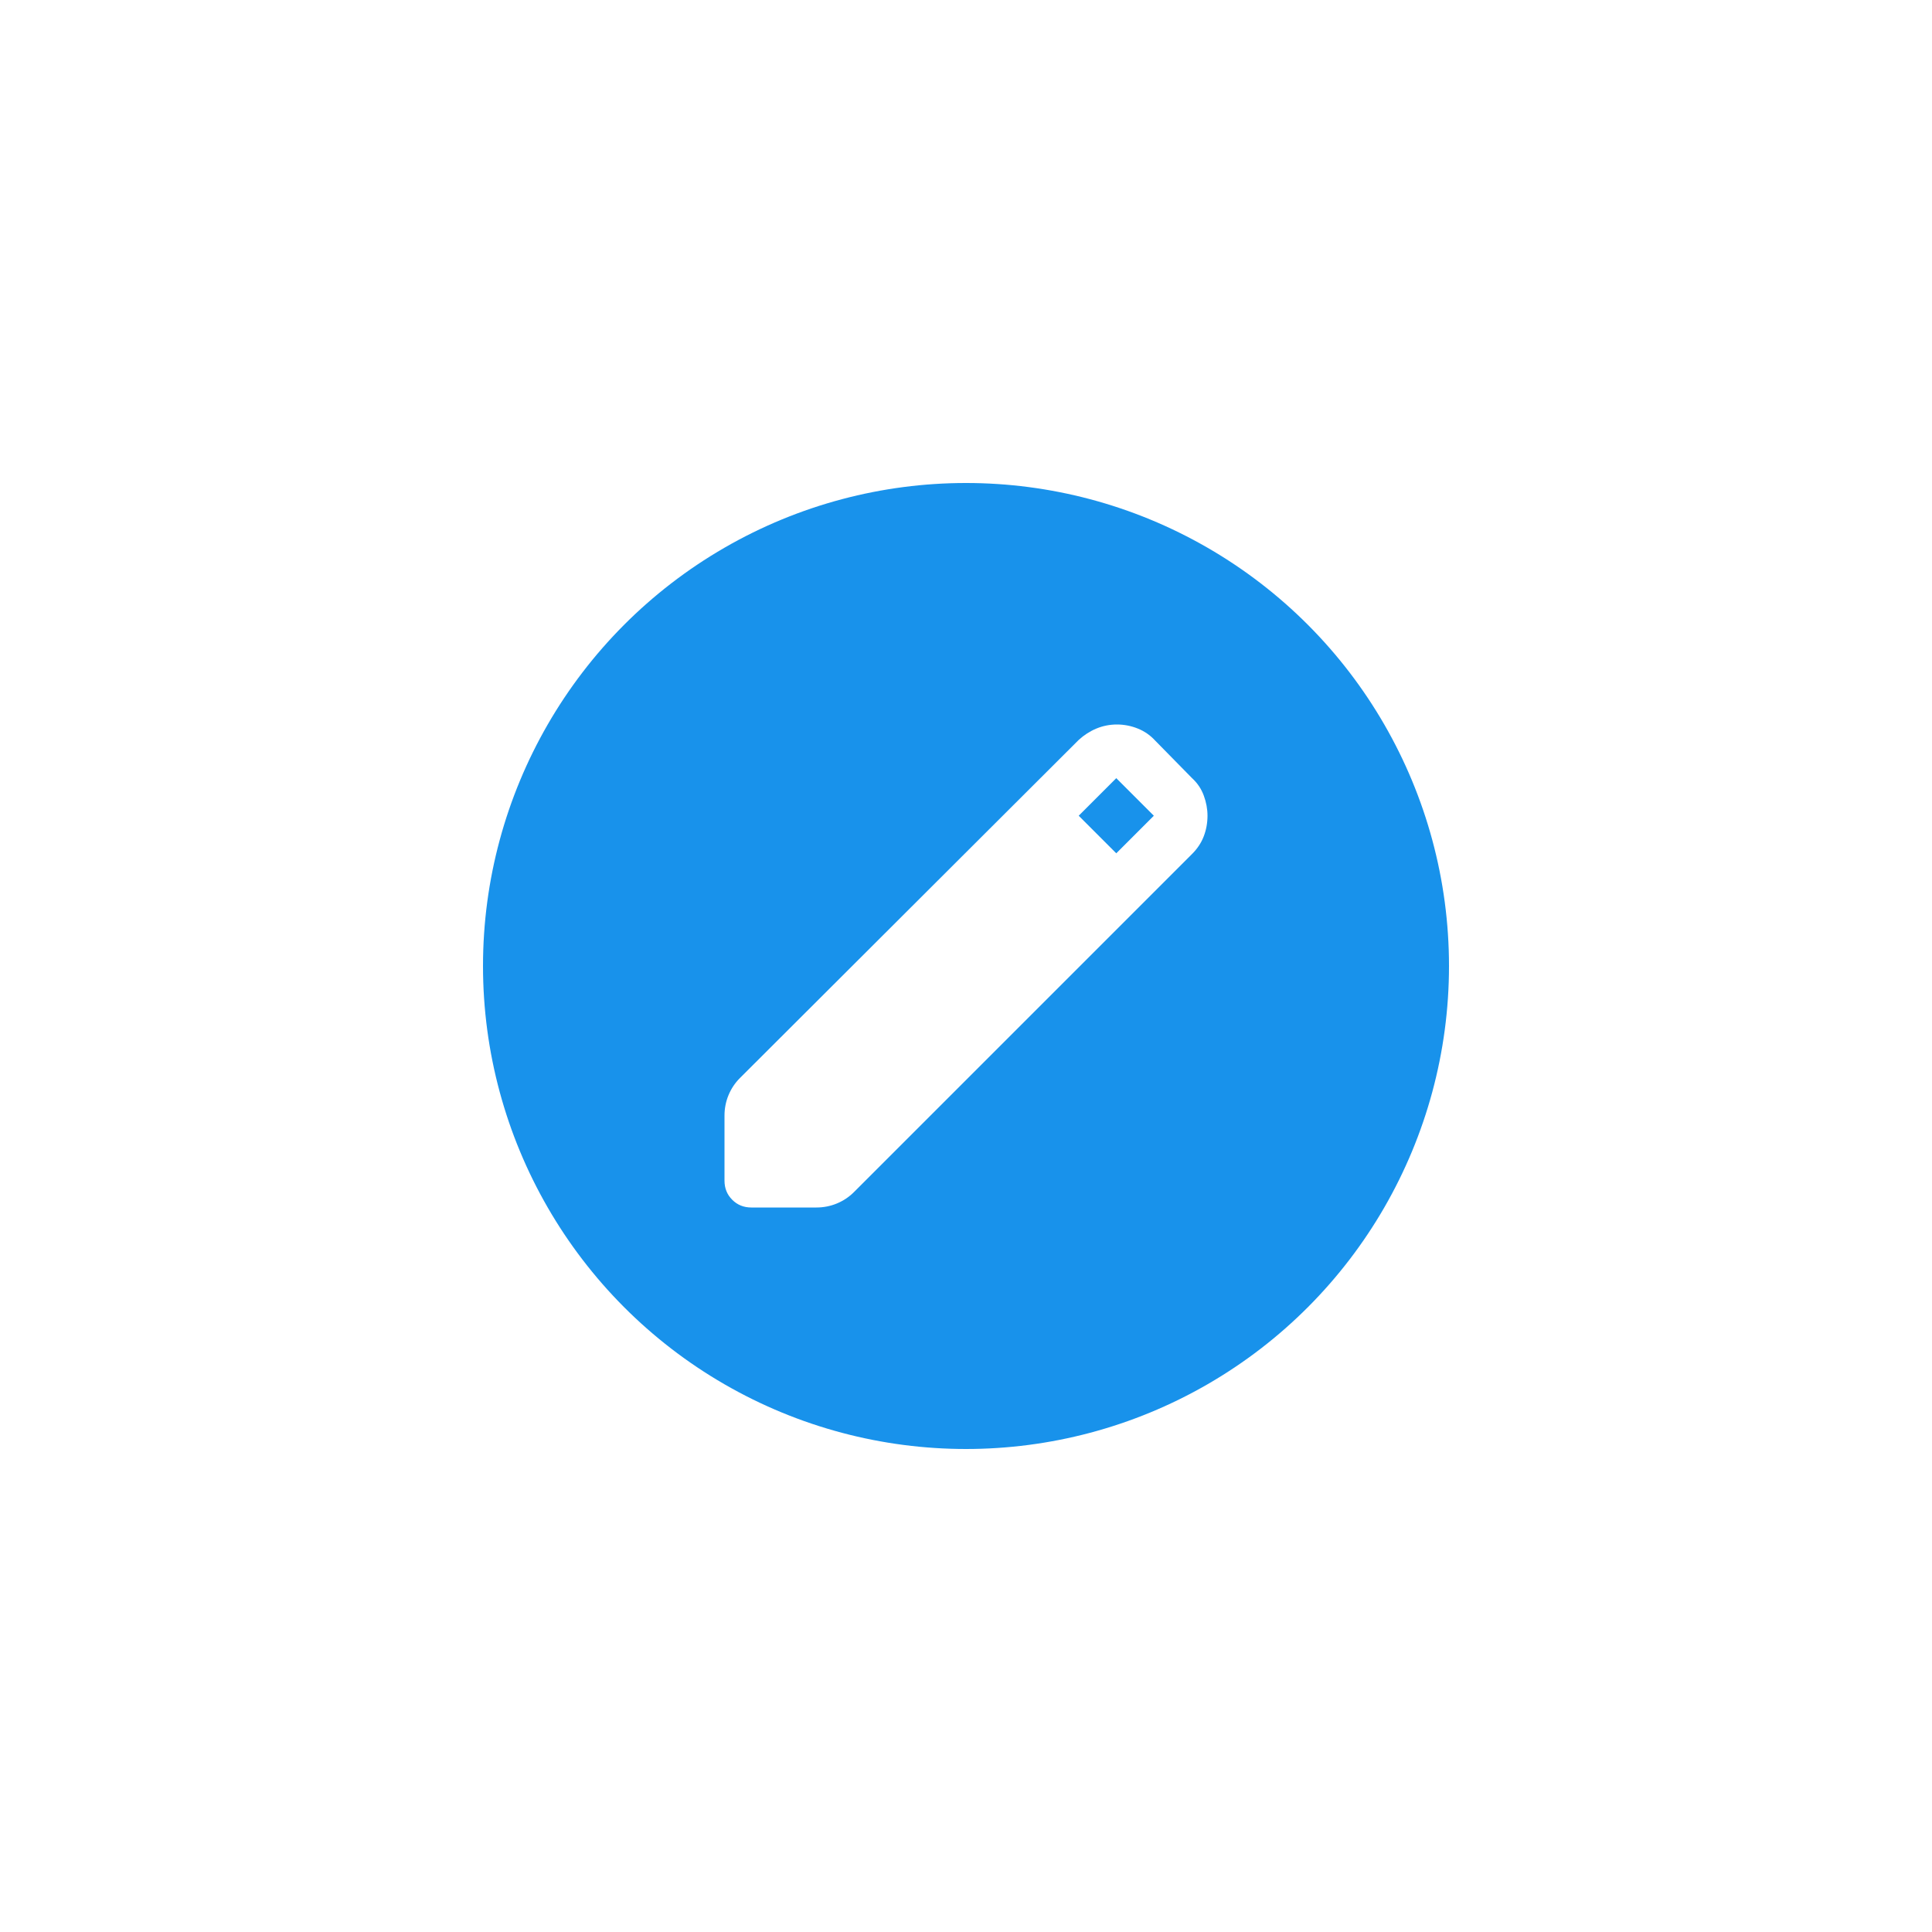 <svg width="72" height="72" viewBox="0 0 72 72" fill="none" xmlns="http://www.w3.org/2000/svg">
    <g filter="url(#filter0_d_0_1)">
        <circle cx="36" cy="28" r="18" fill="#1892EB"/>
    </g>
    <g filter="url(#filter1_d_0_1)">
        <mask id="mask0_0_1" style="mask-type:alpha" maskUnits="userSpaceOnUse" x="24" y="16" width="24" height="24">
            <rect x="24" y="16" width="24" height="24" fill="#D9D9D9"/>
        </mask>
        <g mask="url(#mask0_0_1)">
            <path d="M28 37C27.717 37 27.479 36.904 27.288 36.712C27.096 36.521 27 36.283 27 36V33.575C27 33.308 27.05 33.054 27.15 32.812C27.25 32.571 27.392 32.358 27.575 32.175L40.2 19.575C40.4 19.392 40.621 19.25 40.862 19.15C41.104 19.05 41.358 19 41.625 19C41.892 19 42.15 19.05 42.4 19.15C42.65 19.25 42.867 19.4 43.05 19.6L44.425 21C44.625 21.183 44.771 21.4 44.862 21.65C44.954 21.9 45 22.15 45 22.4C45 22.667 44.954 22.921 44.862 23.163C44.771 23.404 44.625 23.625 44.425 23.825L31.825 36.425C31.642 36.608 31.429 36.75 31.188 36.85C30.946 36.95 30.692 37 30.425 37H28ZM41.6 23.8L43 22.4L41.6 21L40.2 22.4L41.6 23.8Z" fill="white"/>
        </g>
    </g>
    <defs>
        <filter id="filter0_d_0_1" x="0" y="0" width="72" height="72" filterUnits="userSpaceOnUse" color-interpolation-filters="sRGB">
            <feFlood flood-opacity="0" result="BackgroundImageFix"/>
            <feColorMatrix in="SourceAlpha" type="matrix" values="0 0 0 0 0 0 0 0 0 0 0 0 0 0 0 0 0 0 127 0" result="hardAlpha"/>
            <feMorphology radius="2" operator="dilate" in="SourceAlpha" result="effect1_dropShadow_0_1"/>
            <feOffset dy="8"/>
            <feGaussianBlur stdDeviation="8"/>
            <feComposite in2="hardAlpha" operator="out"/>
            <feColorMatrix type="matrix" values="0 0 0 0 0 0 0 0 0 0 0 0 0 0 0 0 0 0 0.04 0"/>
            <feBlend mode="normal" in2="BackgroundImageFix" result="effect1_dropShadow_0_1"/>
            <feBlend mode="normal" in="SourceGraphic" in2="effect1_dropShadow_0_1" result="shape"/>
        </filter>
        <filter id="filter1_d_0_1" x="9" y="9" width="54" height="54" filterUnits="userSpaceOnUse" color-interpolation-filters="sRGB">
            <feFlood flood-opacity="0" result="BackgroundImageFix"/>
            <feColorMatrix in="SourceAlpha" type="matrix" values="0 0 0 0 0 0 0 0 0 0 0 0 0 0 0 0 0 0 127 0" result="hardAlpha"/>
            <feMorphology radius="2" operator="dilate" in="SourceAlpha" result="effect1_dropShadow_0_1"/>
            <feOffset dy="8"/>
            <feGaussianBlur stdDeviation="8"/>
            <feComposite in2="hardAlpha" operator="out"/>
            <feColorMatrix type="matrix" values="0 0 0 0 0 0 0 0 0 0 0 0 0 0 0 0 0 0 0.04 0"/>
            <feBlend mode="normal" in2="BackgroundImageFix" result="effect1_dropShadow_0_1"/>
            <feBlend mode="normal" in="SourceGraphic" in2="effect1_dropShadow_0_1" result="shape"/>
        </filter>
    </defs>
</svg>
